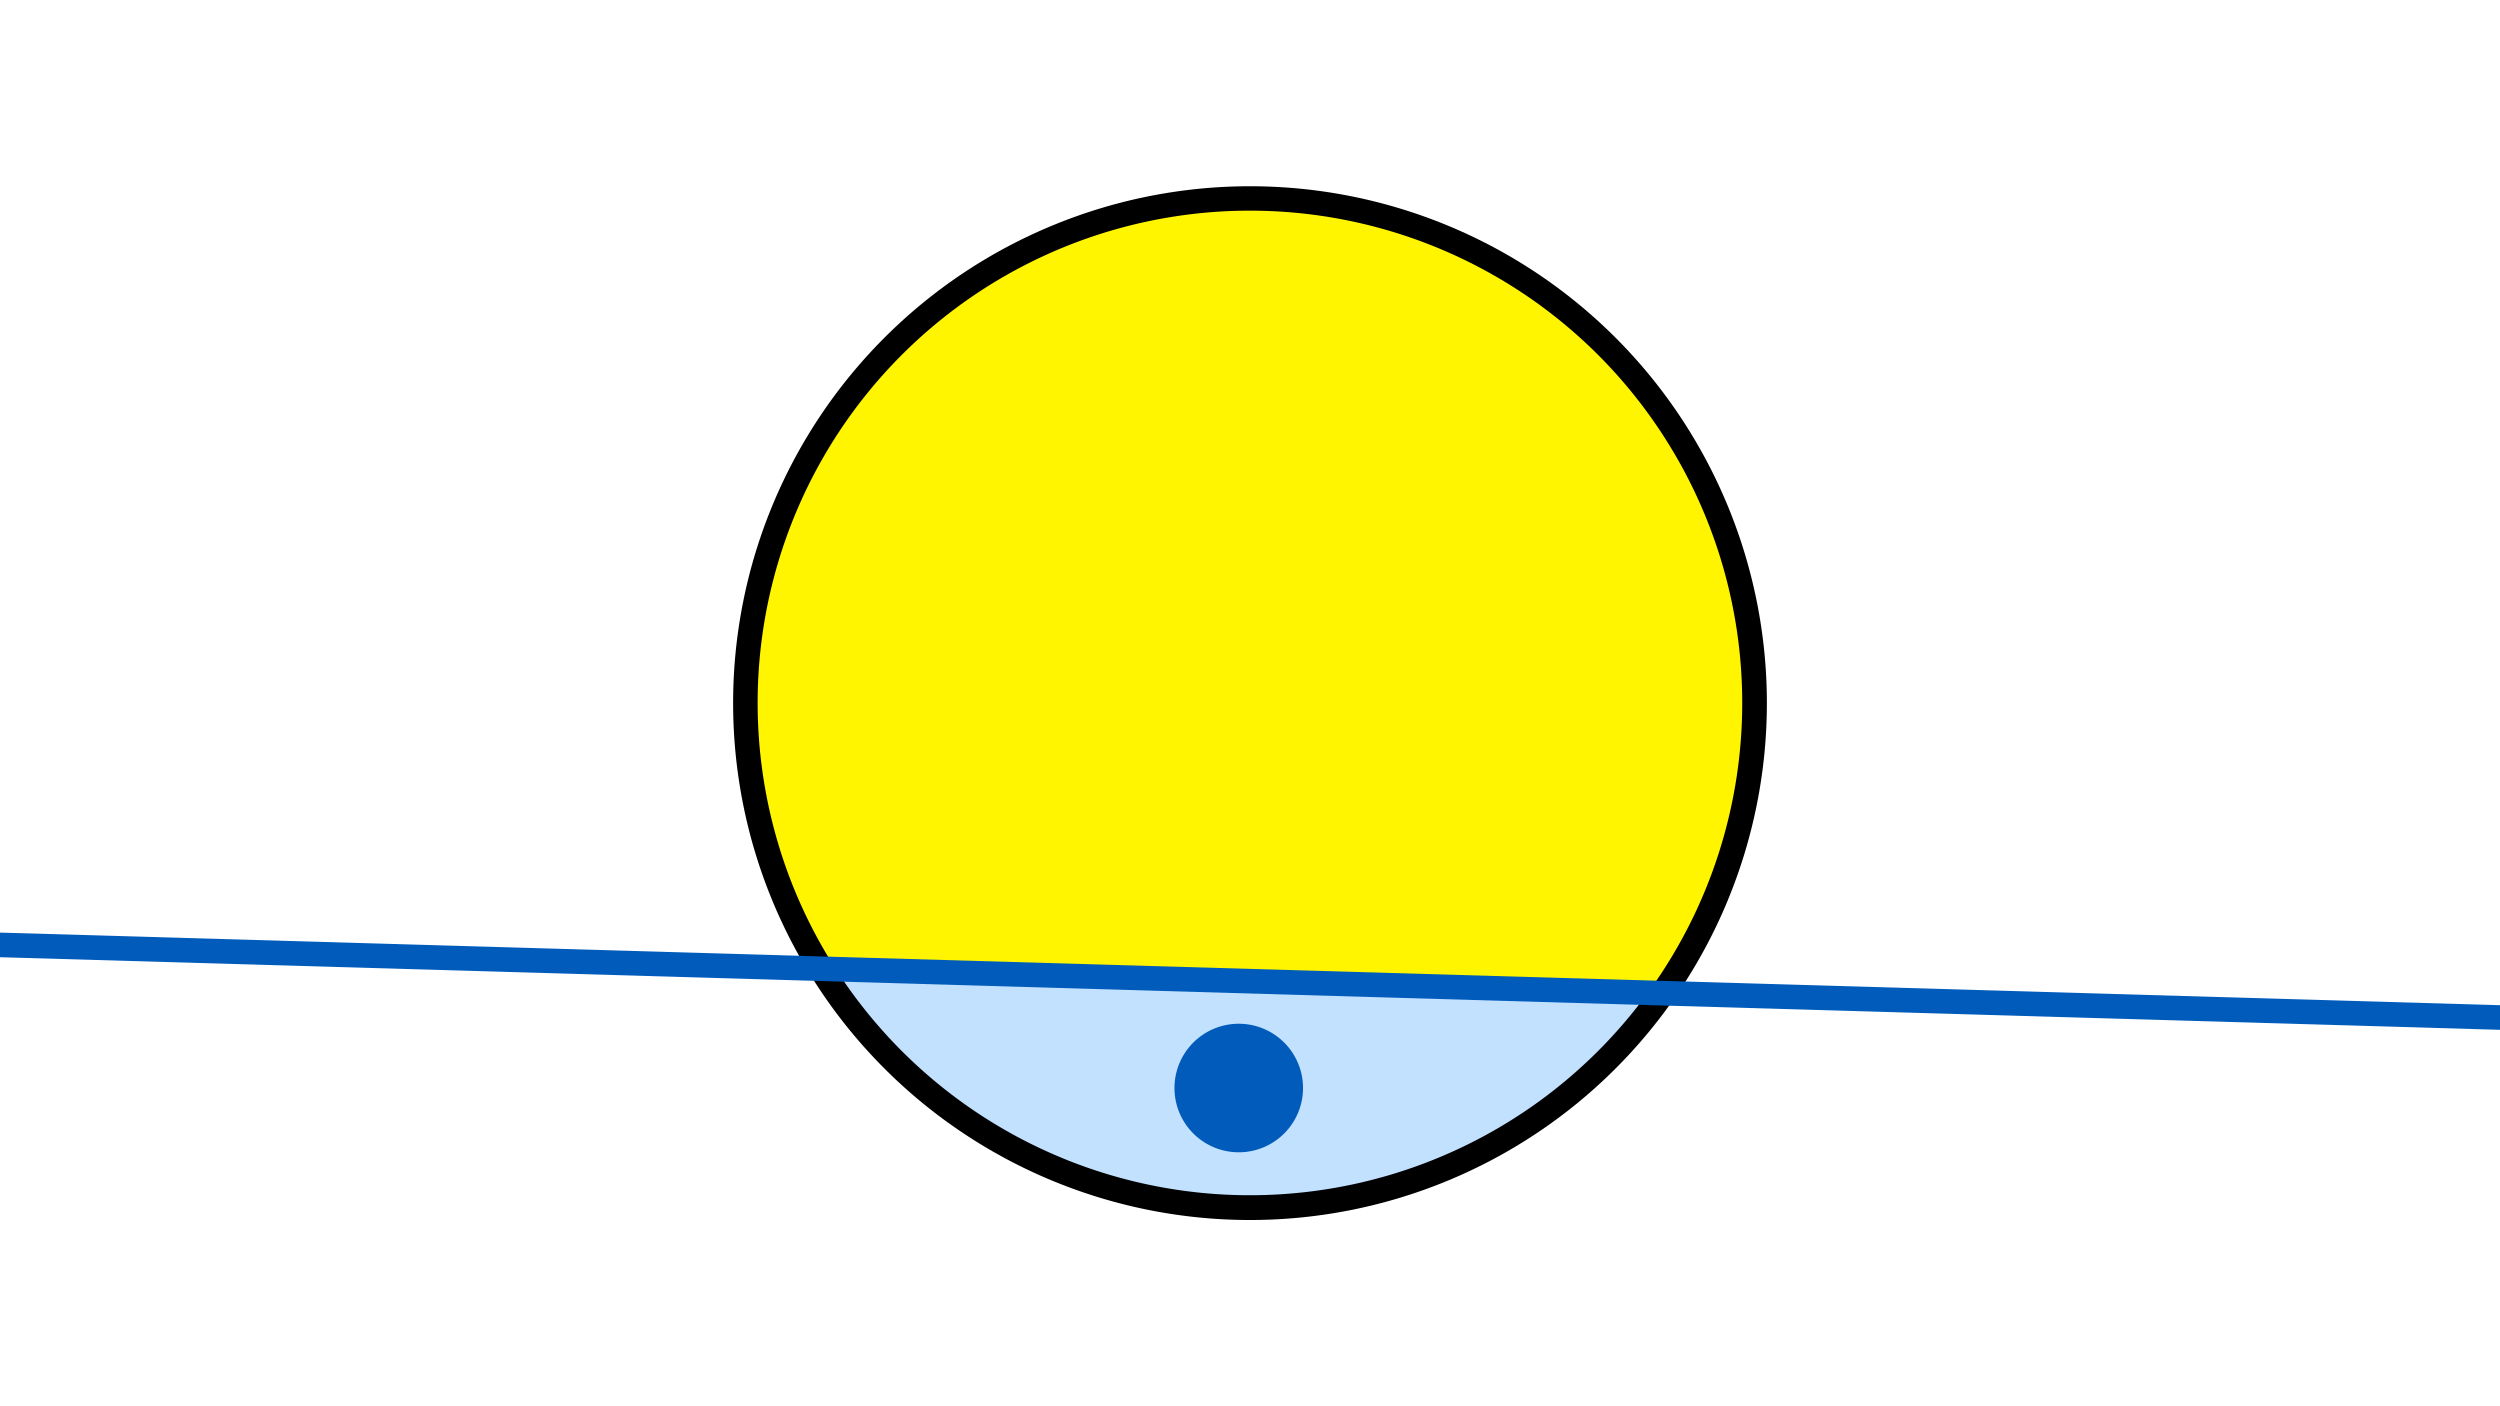 <svg width="1200" height="675" viewBox="-500 -500 1200 675" xmlns="http://www.w3.org/2000/svg"><path d="M-500-500h1200v675h-1200z" fill="#fff"/><path d="M100 85.6a248.1 248.1 0 1 1 0-496.2 248.1 248.1 0 0 1 0 496.2" fill="undefined"/><path d="M291-23.5a236.3 236.3 0 0 1-389.8-11.3z"  fill="#c2e1ff" /><path d="M291-23.5a236.3 236.3 0 1 0-389.8-11.3z"  fill="#fff500" /><path d="M94.6 53.1a30.8 30.8 0 1 1 0-61.7 30.8 30.8 0 0 1 0 61.7" fill="#005bbb"/><path d="M-510,-46.737L710,-11.3" stroke-width="11.812" stroke="#005bbb" /></svg>